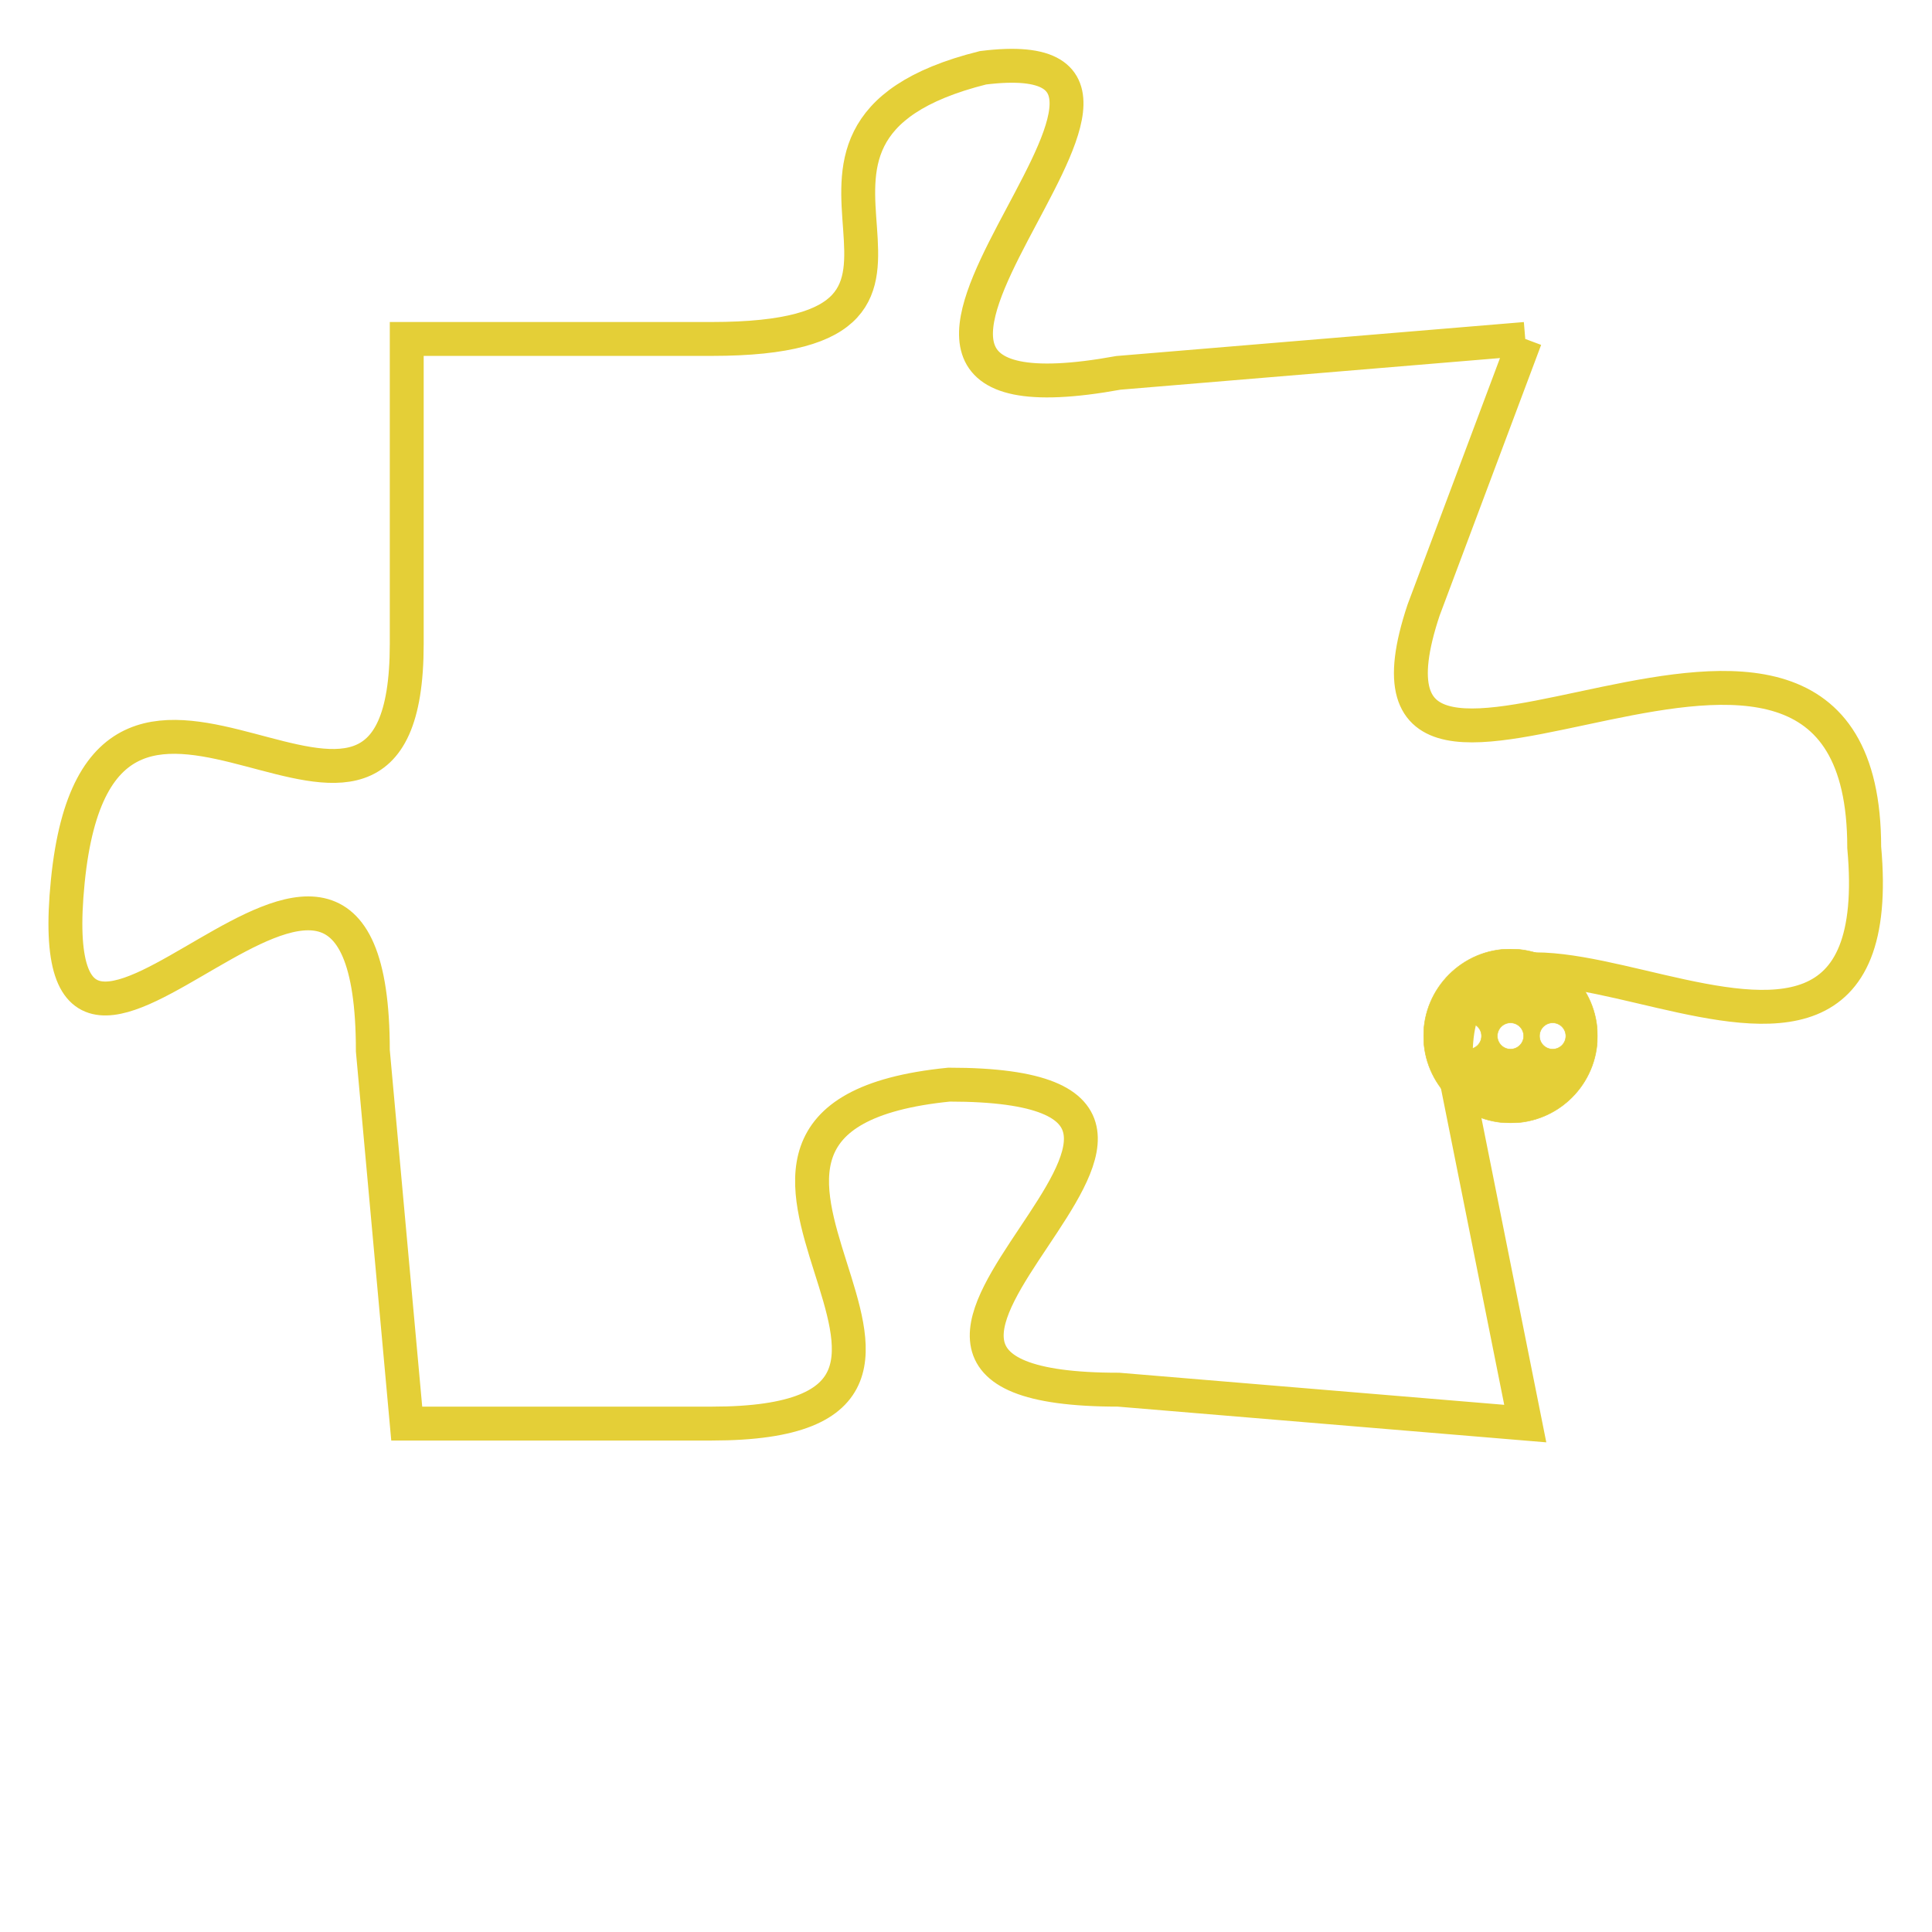 <svg version="1.1" xmlns="http://www.w3.org/2000/svg" xmlns:xlink="http://www.w3.org/1999/xlink" fill="transparent" x="0" y="0" width="350" height="350" preserveAspectRatio="xMinYMin slice"><style type="text/css">.links{fill:transparent;stroke: #E4CF37;}.links:hover{fill:#63D272; opacity:0.4;}</style><defs><g id="allt"><path id="t3310" d="M2013,800 L2001,801 C1990,803 2005,791 1997,792 C1989,794 1998,800 1989,800 L1980,800 1980,800 L1980,809 C1980,818 1971,806 1970,816 C1969,826 1979,810 1979,821 L1980,832 1980,832 L1989,832 C1999,832 1986,823 1996,822 C2007,822 1990,831 2001,831 L2013,832 2013,832 L2011,822 C2010,813 2024,826 2023,815 C2023,804 2007,817 2010,808 L2013,800"/></g><clipPath id="c" clipRule="evenodd" fill="transparent"><use href="#t3310"/></clipPath></defs><svg viewBox="1968 790 57 43" preserveAspectRatio="xMinYMin meet"><svg width="4380" height="2430"><g><image crossorigin="anonymous" x="0" y="0" href="https://nftpuzzle.license-token.com/assets/completepuzzle.svg" width="100%" height="100%" /><g class="links"><use href="#t3310"/></g></g></svg><svg x="2010" y="818" height="9%" width="9%" viewBox="0 0 330 330"><g><a xlink:href="https://nftpuzzle.license-token.com/" class="links"><title>See the most innovative NFT based token software licensing project</title><path fill="#E4CF37" id="more" d="M165,0C74.019,0,0,74.019,0,165s74.019,165,165,165s165-74.019,165-165S255.981,0,165,0z M85,190 c-13.785,0-25-11.215-25-25s11.215-25,25-25s25,11.215,25,25S98.785,190,85,190z M165,190c-13.785,0-25-11.215-25-25 s11.215-25,25-25s25,11.215,25,25S178.785,190,165,190z M245,190c-13.785,0-25-11.215-25-25s11.215-25,25-25 c13.785,0,25,11.215,25,25S258.785,190,245,190z"></path></a></g></svg></svg></svg>
